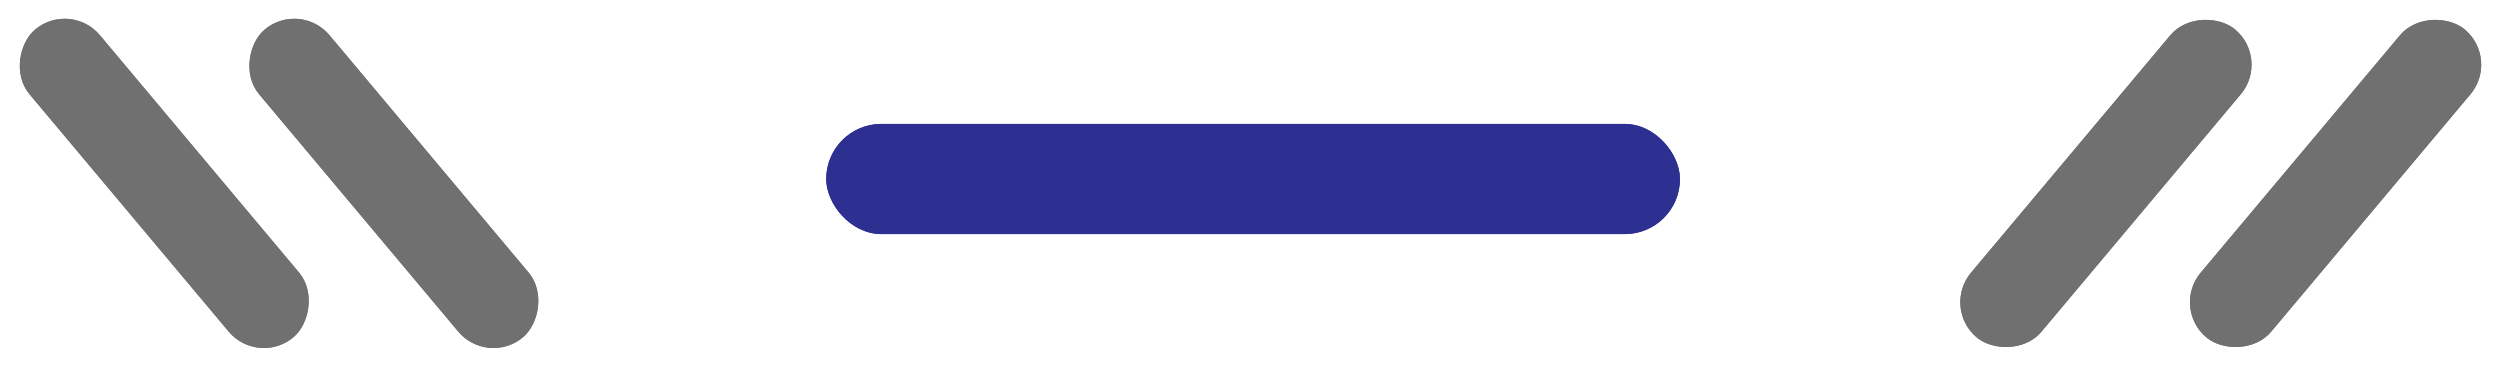 <svg xmlns="http://www.w3.org/2000/svg" width="181.552" height="26.648" viewBox="0 0 181.552 26.648">
  <g id="Line" transform="translate(-898 -2018)">
    <g id="Line-2" data-name="Line">
      <g id="Line-3" data-name="Line" transform="translate(81 -5)">
        <g id="Rectangle_42" data-name="Rectangle 42" transform="translate(877 2032)" fill="#2d3090" stroke="#2d3090" stroke-width="1">
          <rect width="62" height="8" rx="4" stroke="none"/>
          <rect x="0.5" y="0.5" width="61" height="7" rx="3.5" fill="none"/>
        </g>
      </g>
      <g id="right" transform="translate(39.208 -0.297)">
        <g id="Line-4" data-name="Line" transform="matrix(-0.643, 0.766, -0.766, -0.643, 1023.665, 2022.585)">
          <g id="Rectangle_42-2" data-name="Rectangle 42" fill="#707070" stroke="#707070" stroke-width="1">
            <rect width="29.189" height="6.672" rx="3.336" stroke="none"/>
            <rect x="0.5" y="0.5" width="28.189" height="5.672" rx="2.836" fill="none"/>
          </g>
        </g>
        <g id="Line-5" data-name="Line" transform="matrix(-0.643, 0.766, -0.766, -0.643, 1040.344, 2022.585)">
          <g id="Rectangle_42-3" data-name="Rectangle 42" fill="#707070" stroke="#707070" stroke-width="1">
            <rect width="29.189" height="6.672" rx="3.336" stroke="none"/>
            <rect x="0.5" y="0.5" width="28.189" height="5.672" rx="2.836" fill="none"/>
          </g>
        </g>
      </g>
      <g id="Left" transform="translate(81.422 -0.297)">
        <g id="Line-6" data-name="Line" transform="translate(838.358 2018.297) rotate(50)">
          <g id="Rectangle_42-4" data-name="Rectangle 42" transform="translate(0 0)" fill="#707070" stroke="#707070" stroke-width="1">
            <rect width="29.175" height="6.669" rx="3.334" stroke="none"/>
            <rect x="0.5" y="0.5" width="28.175" height="5.669" rx="2.834" fill="none"/>
          </g>
        </g>
        <g id="Line-7" data-name="Line" transform="translate(821.686 2018.297) rotate(50)">
          <g id="Rectangle_42-5" data-name="Rectangle 42" transform="translate(0 0)" fill="#707070" stroke="#707070" stroke-width="1">
            <rect width="29.175" height="6.669" rx="3.334" stroke="none"/>
            <rect x="0.5" y="0.5" width="28.175" height="5.669" rx="2.834" fill="none"/>
          </g>
        </g>
      </g>
    </g>
  </g>
</svg>
